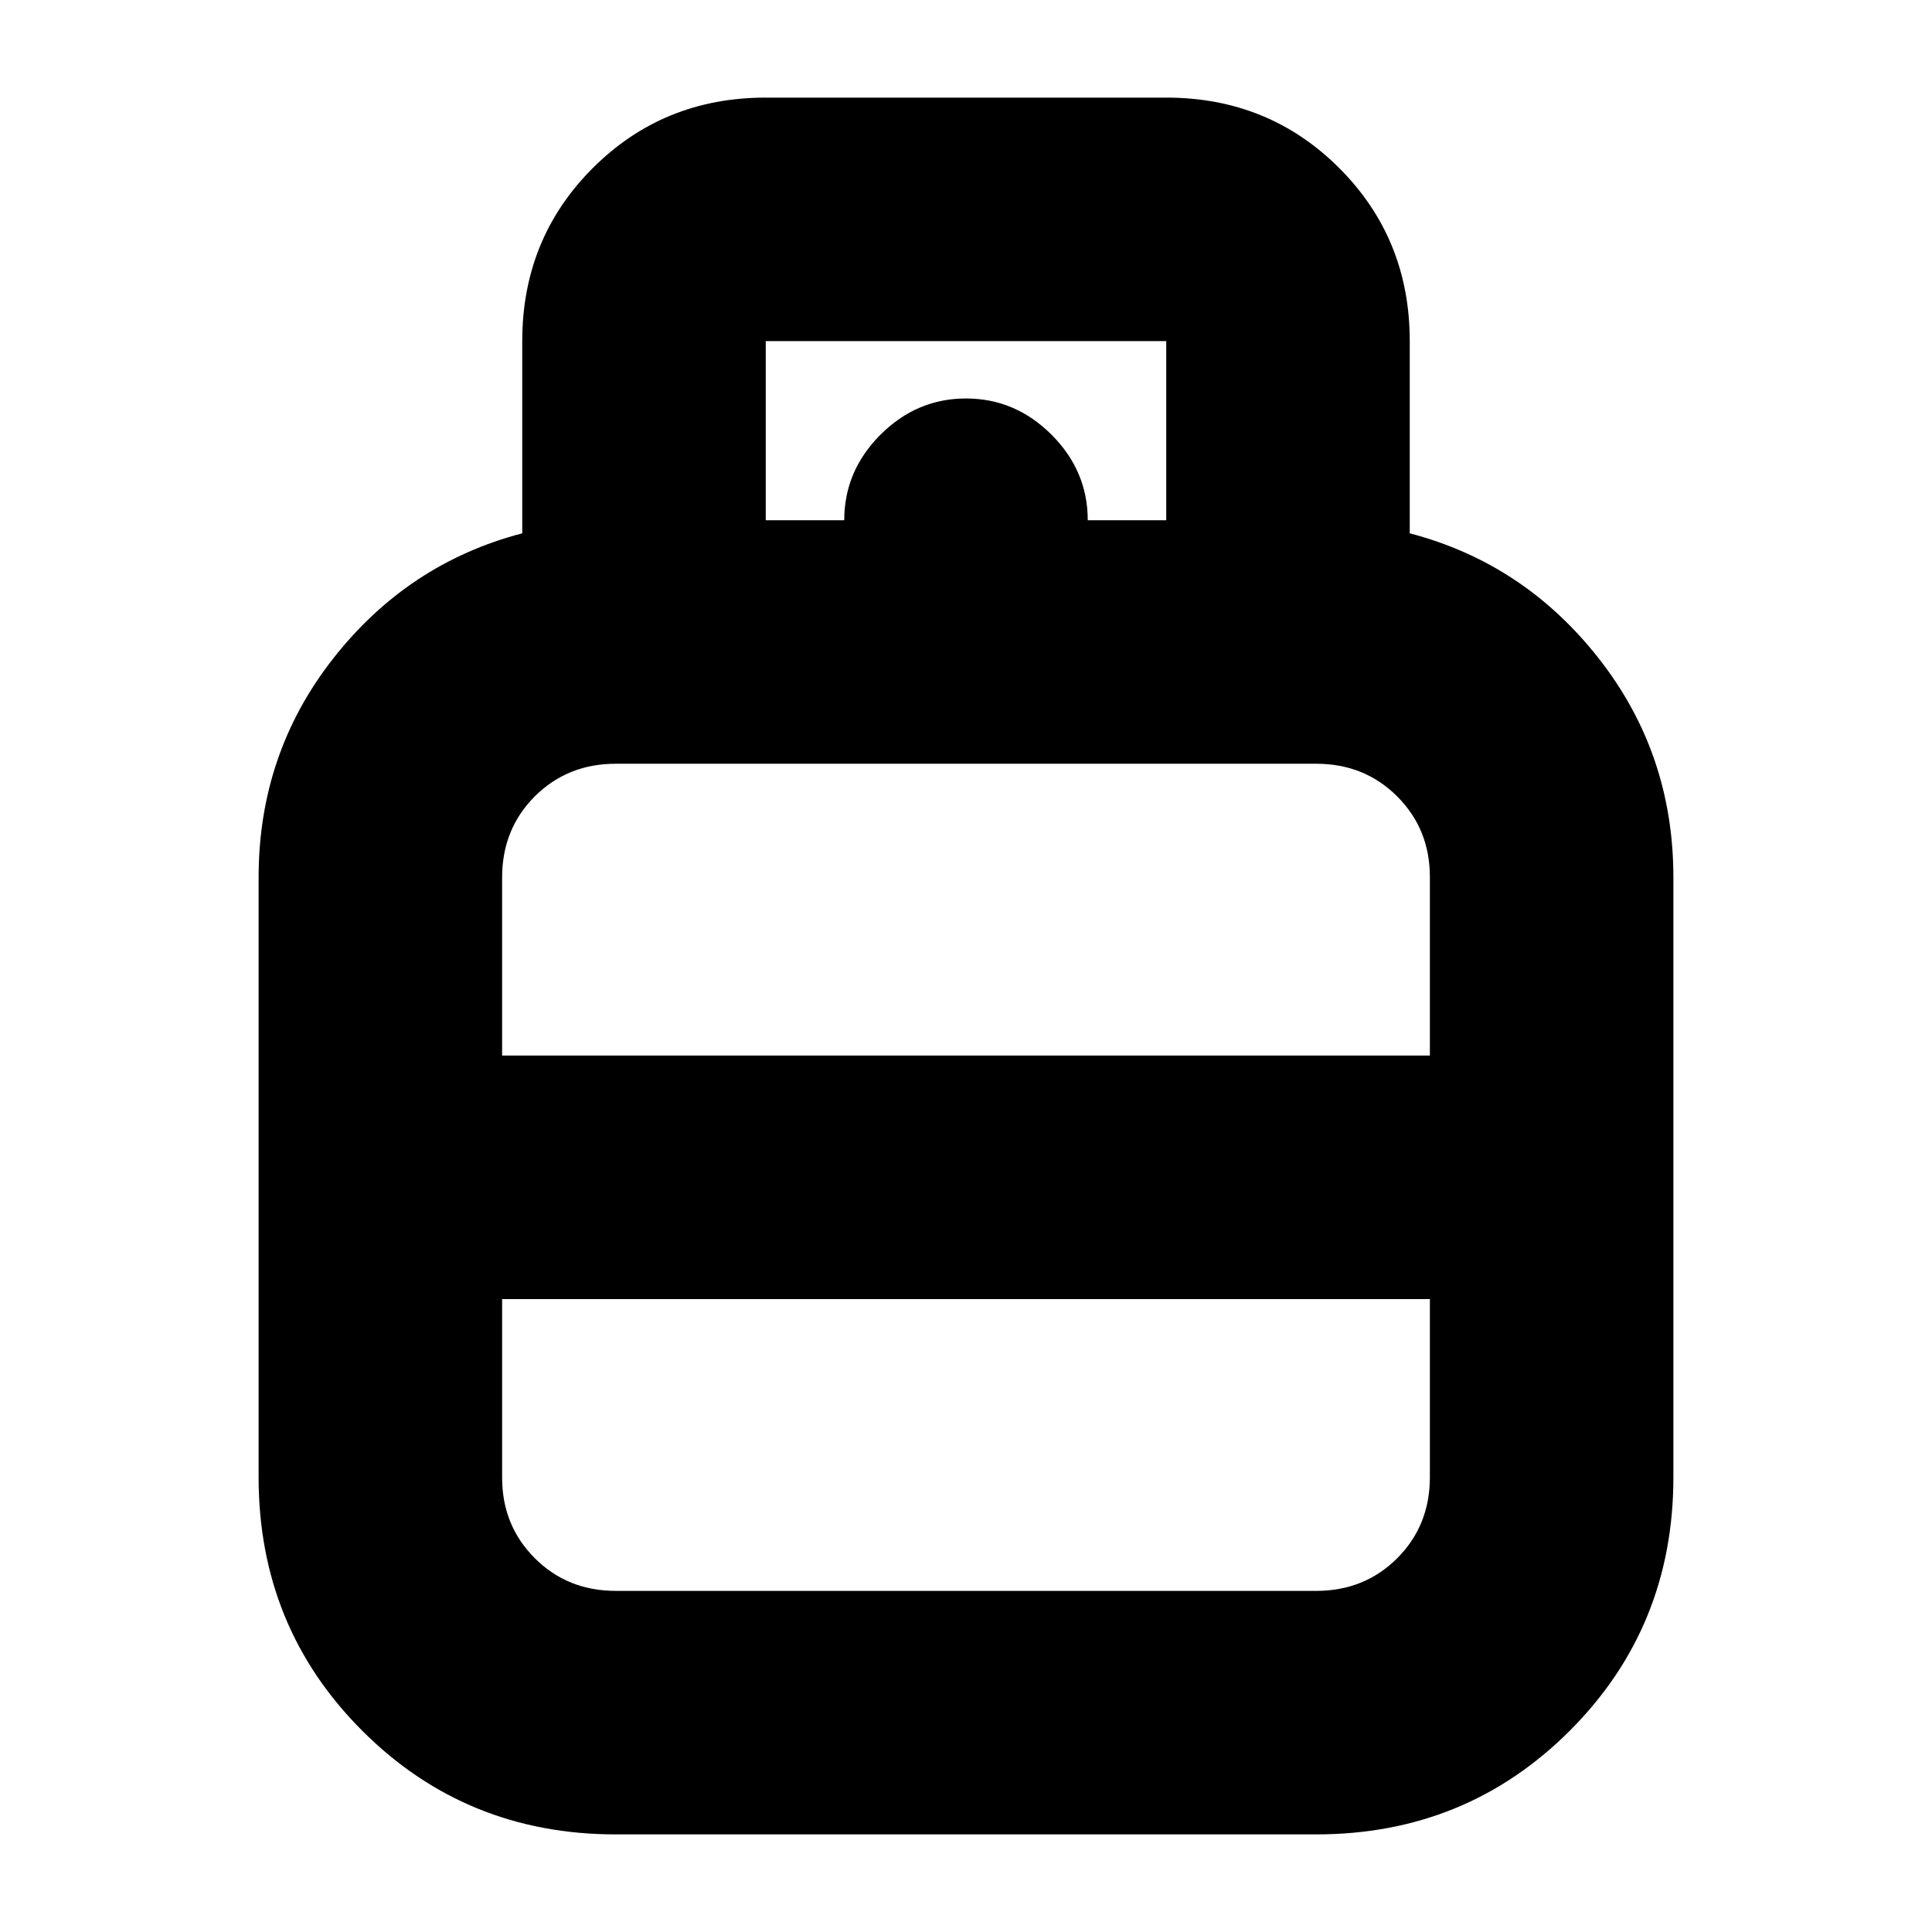 <svg xmlns="http://www.w3.org/2000/svg" height="24" viewBox="0 -960 960 960" width="24"><path d="M306-48.5q-74.5 0-126-51.5t-51.5-126v-298q0-61.6 37.12-108.87 37.11-47.27 93.88-62.13v-95.5q0-50.94 35.03-85.97t85.97-35.03h199q50.94 0 85.97 35.03t35.03 85.97v95.5q56.77 14.86 93.88 62.13Q831.5-585.6 831.5-524v298q0 74.5-51.5 126T654-48.5H306Zm-56.5-387h461v-88.75q0-23.75-16.23-40Q678.03-580.5 654-580.5H306q-24.03 0-40.27 16.23Q249.5-548.03 249.5-524v88.5Zm56.5 266h348q24.03 0 40.27-16.23Q710.5-201.97 710.5-226v-88.5h-461v88.75q0 23.75 16.23 40Q281.97-169.5 306-169.5Zm174-266Zm0 121Zm0-60.5Zm60.5-326.5h39v-89h-199v89h39q0-24.5 18-42.5t42.5-18q24.5 0 42.5 18t18 42.5Z"/></svg>